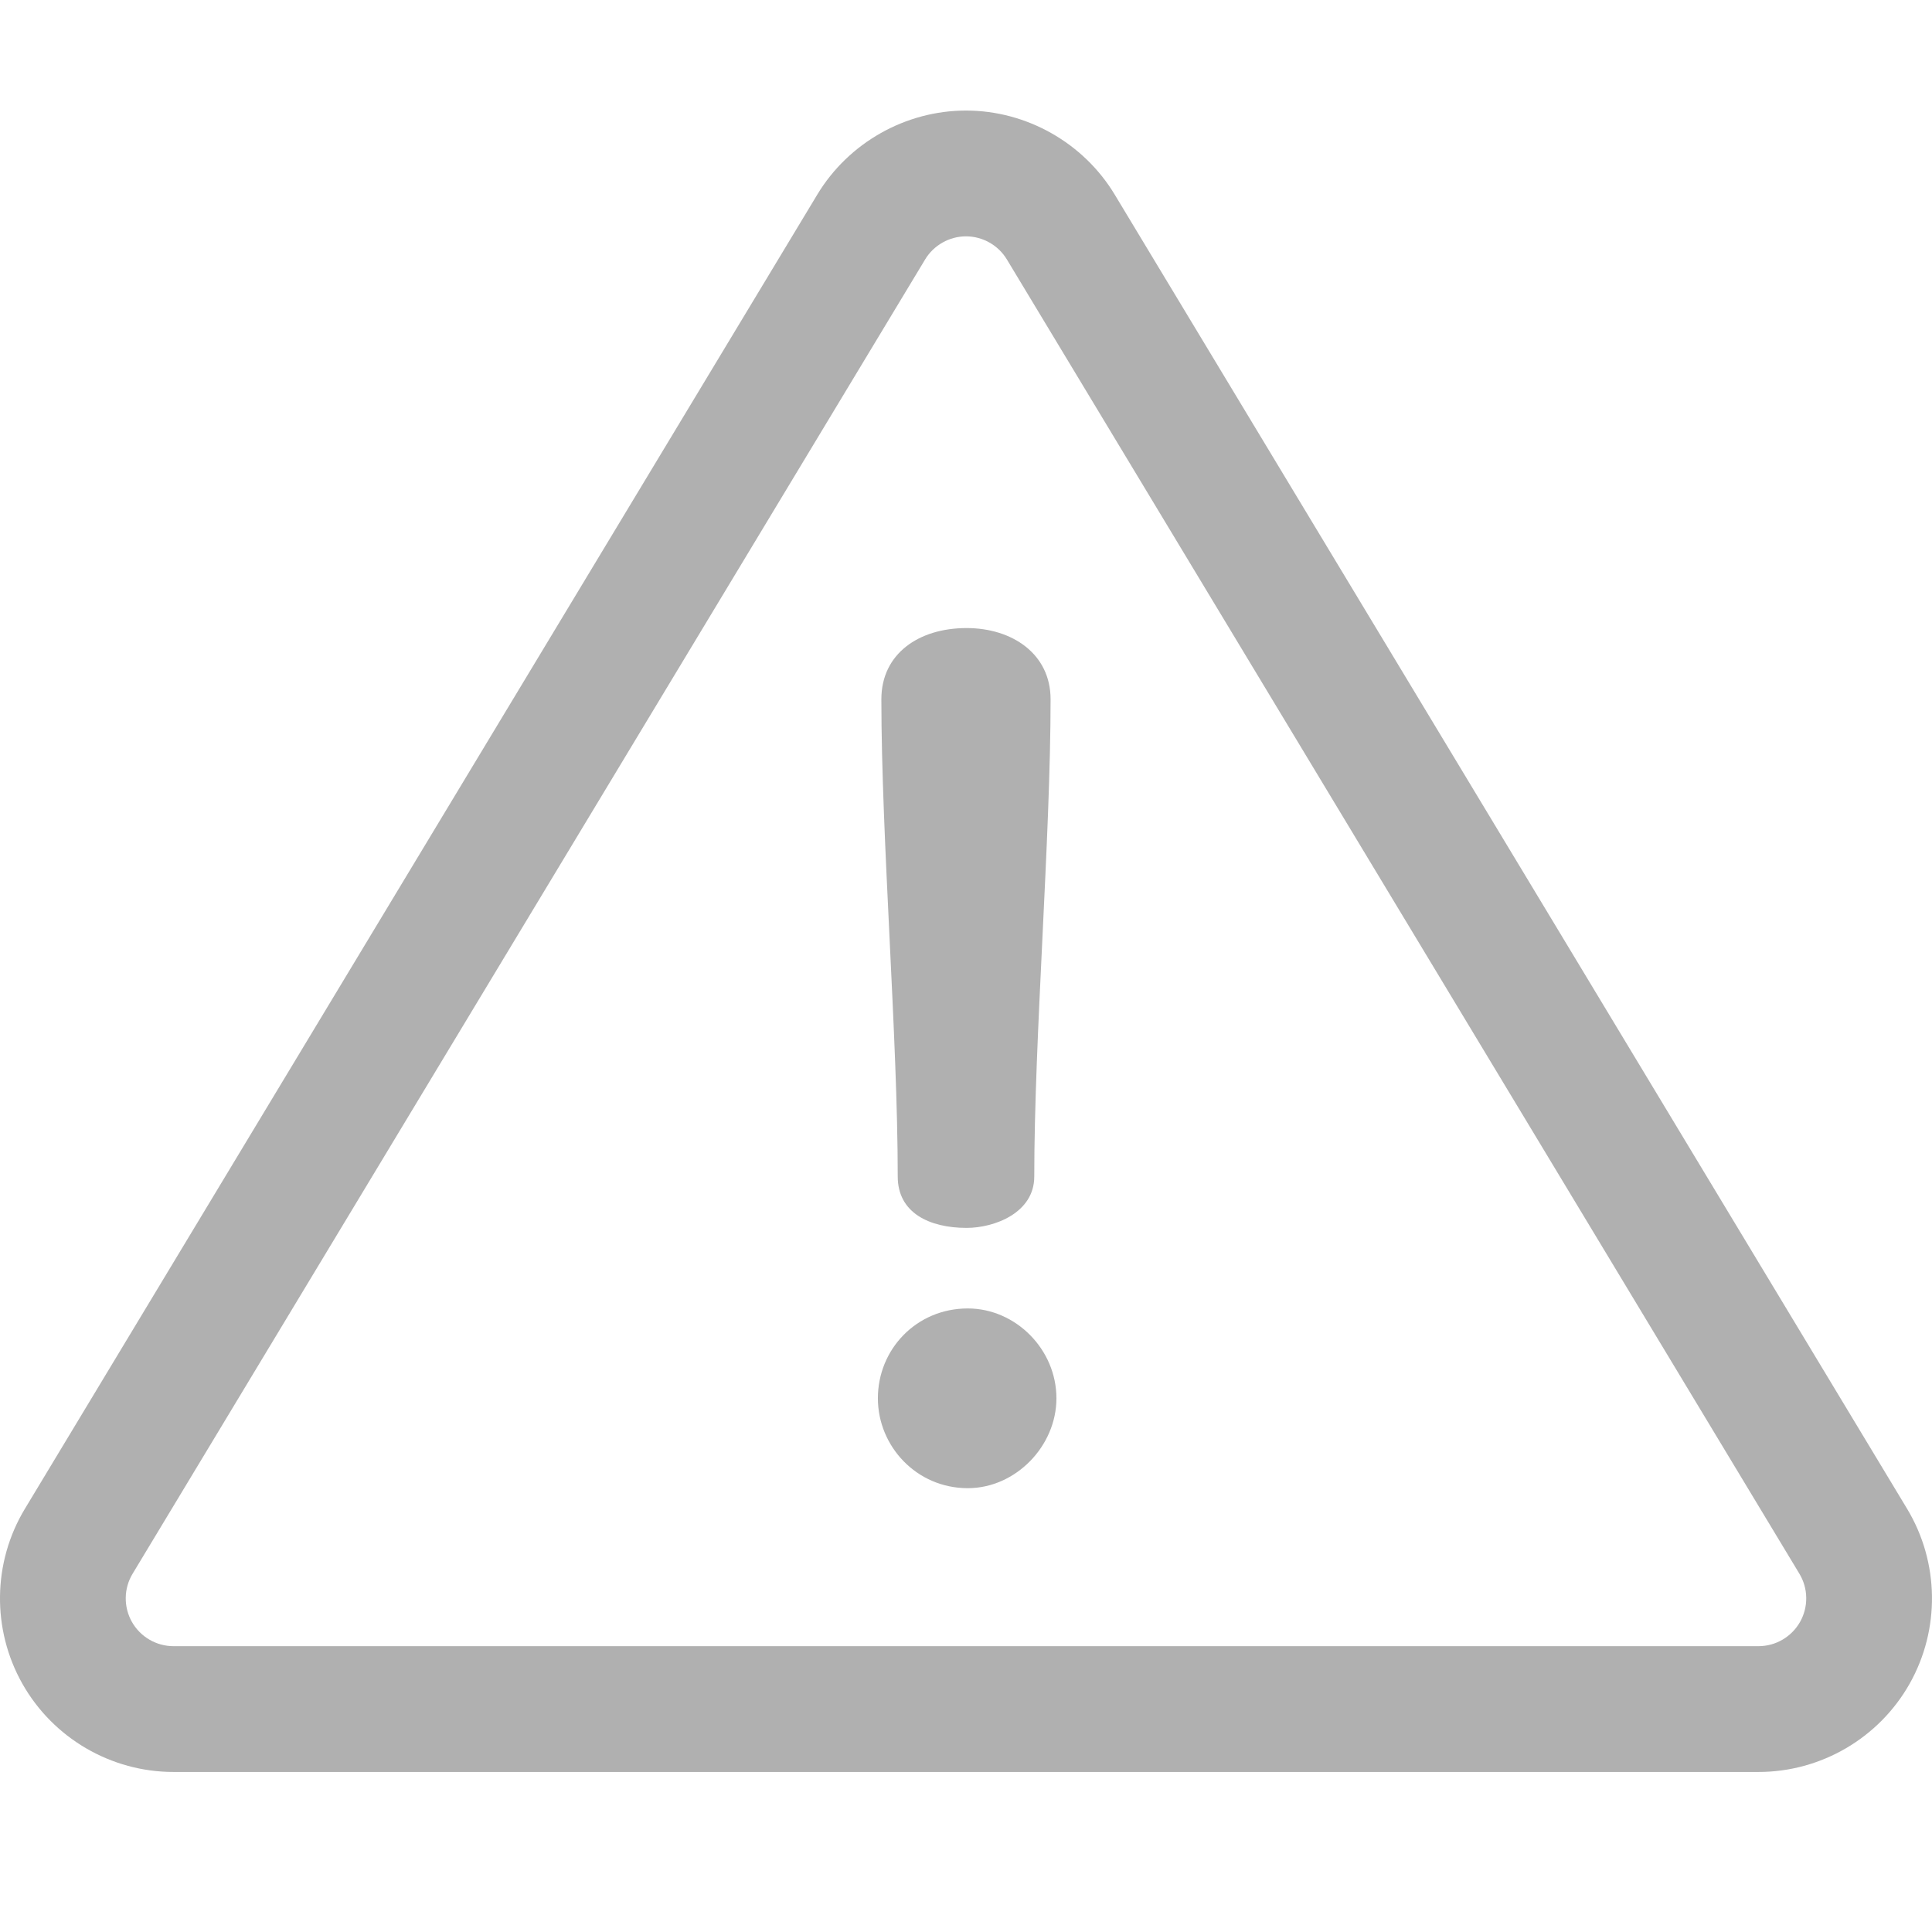 <?xml version="1.0" encoding="UTF-8"?>
<svg width="36px" height="36px" viewBox="0 0 36 36" version="1.1" xmlns="http://www.w3.org/2000/svg" xmlns:xlink="http://www.w3.org/1999/xlink">
    <!-- Generator: Sketch 50.2 (55047) - http://www.bohemiancoding.com/sketch -->
    <title>icon/!_gray</title>
    <desc>Created with Sketch.</desc>
    <defs></defs>
    <g id="icon/!_gray" stroke="none" stroke-width="1" fill="none" fill-rule="evenodd">
        <g id="danger" transform="translate(0, 2)" fill="#B0B0B0" fill-rule="nonzero">
            <path d="M35.536,26.114 L20.77,1.624 C20.188,0.66 19.127,0.06 18,0.06 C16.873,0.06 15.812,0.66 15.23,1.624 L0.464,26.114 C-0.138,27.111 -0.155,28.36 0.417,29.374 C0.99,30.388 2.069,31.018 3.233,31.018 L32.767,31.018 C33.931,31.018 35.01,30.388 35.583,29.374 C36.155,28.36 36.137,27.111 35.536,26.114 Z M33.542,28.221 C33.384,28.501 33.087,28.674 32.767,28.674 L3.233,28.674 C2.913,28.674 2.616,28.501 2.458,28.222 C2.3,27.942 2.305,27.598 2.471,27.324 L17.238,2.835 C17.398,2.569 17.69,2.404 18,2.404 C18.31,2.404 18.602,2.569 18.762,2.835 L33.529,27.324 C33.695,27.599 33.699,27.942 33.542,28.221 Z" id="Shape"></path>
            <path d="M18.011,9.703 C17.119,9.703 16.423,10.182 16.423,11.03 C16.423,13.618 16.728,17.336 16.728,19.924 C16.728,20.598 17.315,20.88 18.011,20.88 C18.533,20.88 19.272,20.598 19.272,19.924 C19.272,17.336 19.576,13.618 19.576,11.03 C19.576,10.182 18.859,9.703 18.011,9.703 Z" id="Shape"></path>
            <path d="M18.033,22.381 C17.076,22.381 16.358,23.142 16.358,24.055 C16.358,24.947 17.076,25.73 18.033,25.73 C18.924,25.73 19.685,24.947 19.685,24.055 C19.685,23.142 18.924,22.381 18.033,22.381 Z" id="Shape"></path>
        </g>
    </g>
</svg>